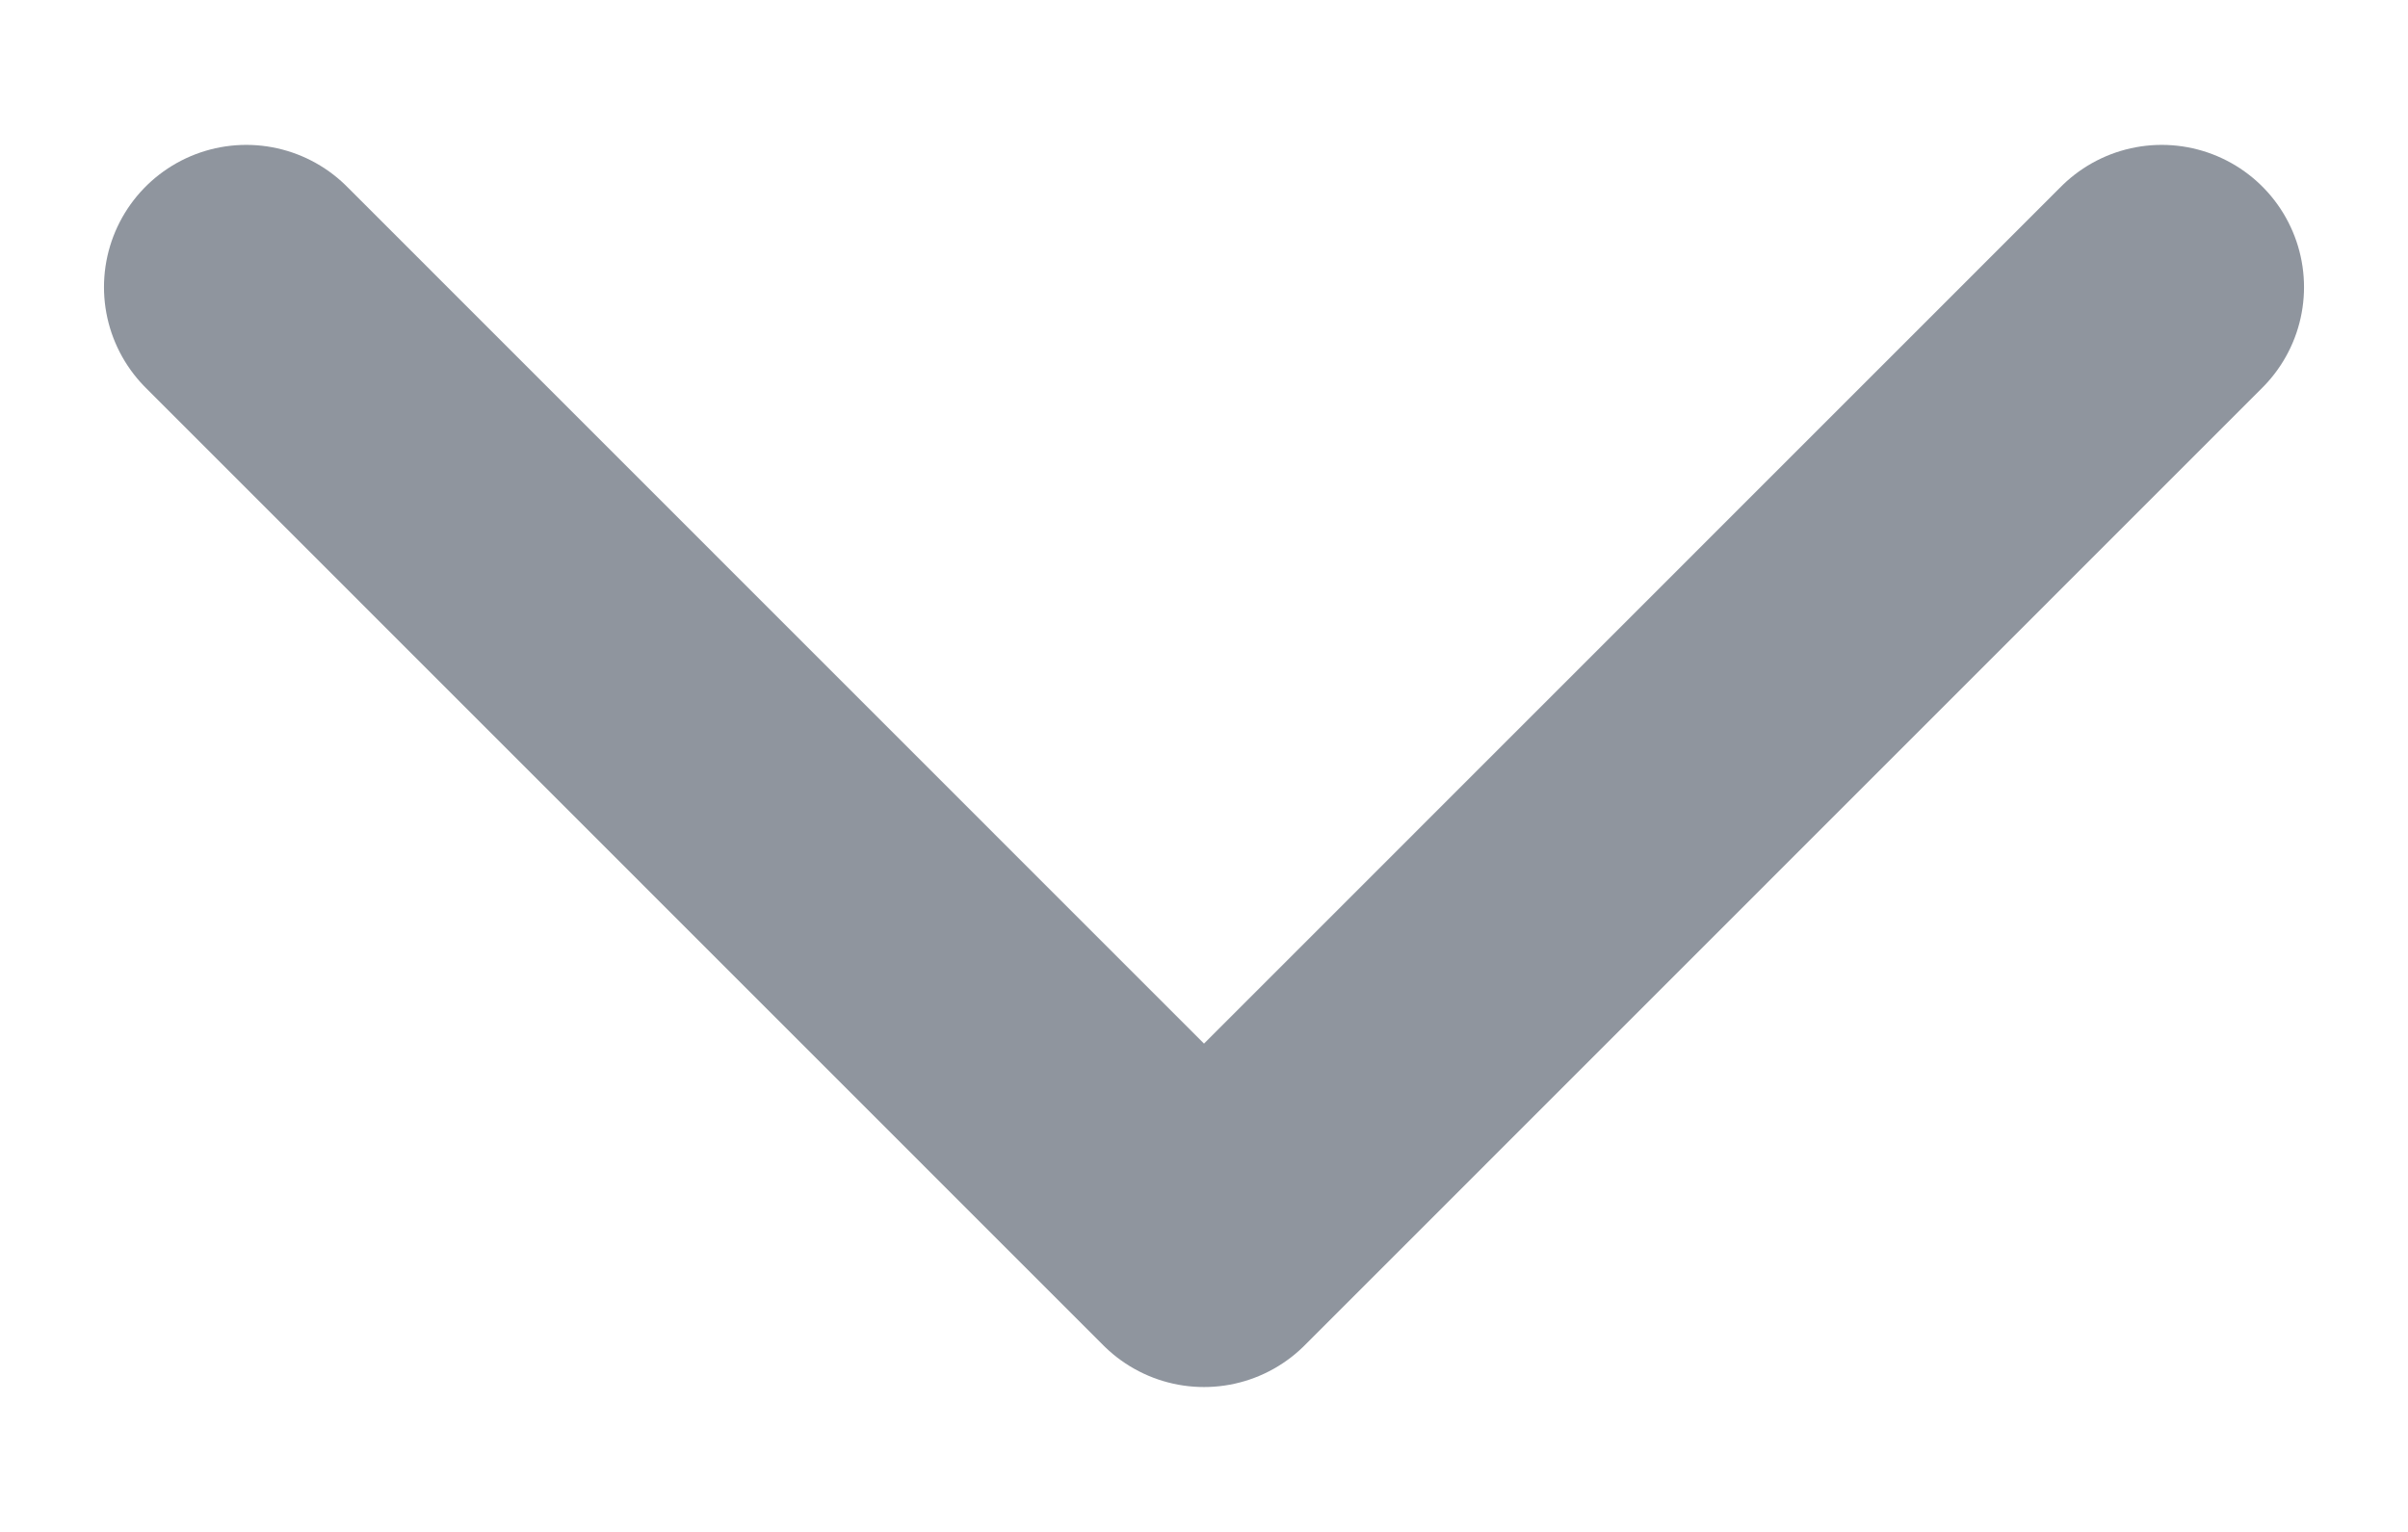 <svg width="11" height="7" viewBox="0 0 11 7" fill="none" xmlns="http://www.w3.org/2000/svg">
<path d="M9.875 1.312L5.5 5.688L1.125 1.312" stroke="#8F959E" stroke-width="1.3" stroke-linecap="round" stroke-linejoin="round"/>
</svg>
